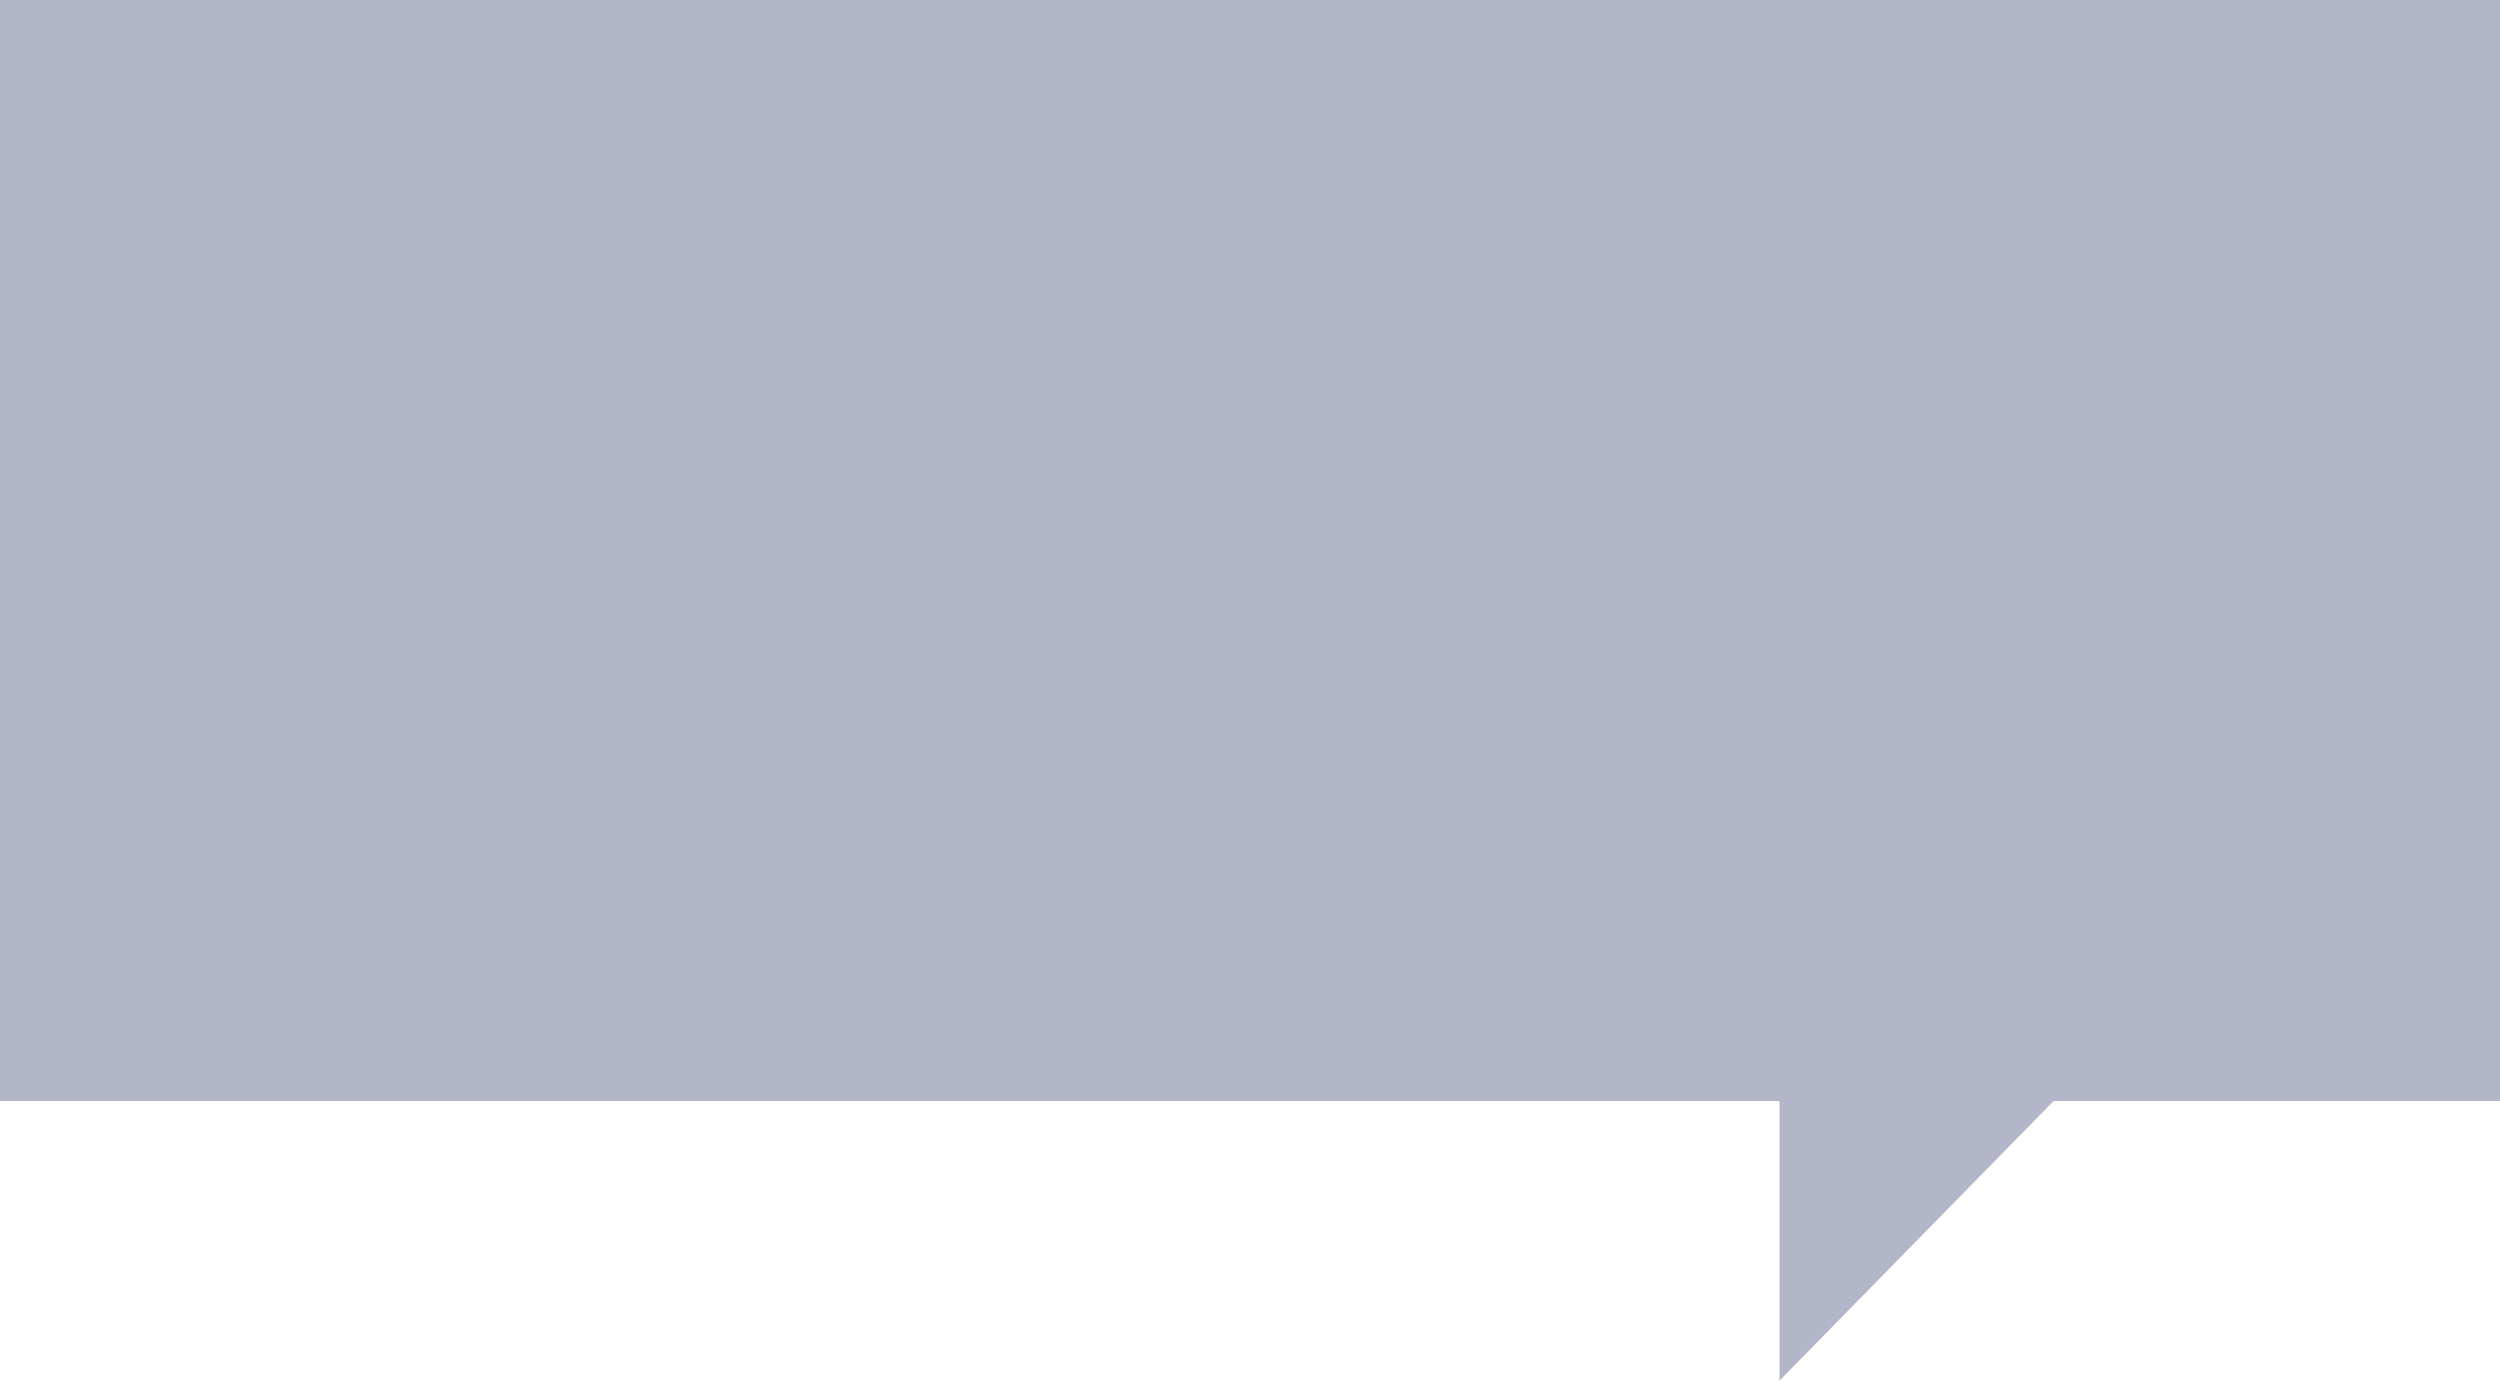 <svg xmlns="http://www.w3.org/2000/svg" width="491.58" height="271.48" viewBox="0 0 491.58 271.48">
  <path id="Tracé_3232" data-name="Tracé 3232" d="M-13881.99-18284.41h491.58v216.5h-87.777l-53.895,54.982v-54.982h-349.908Z" transform="translate(13881.99 18284.41)" fill="#b3b5c9"/>
</svg>
